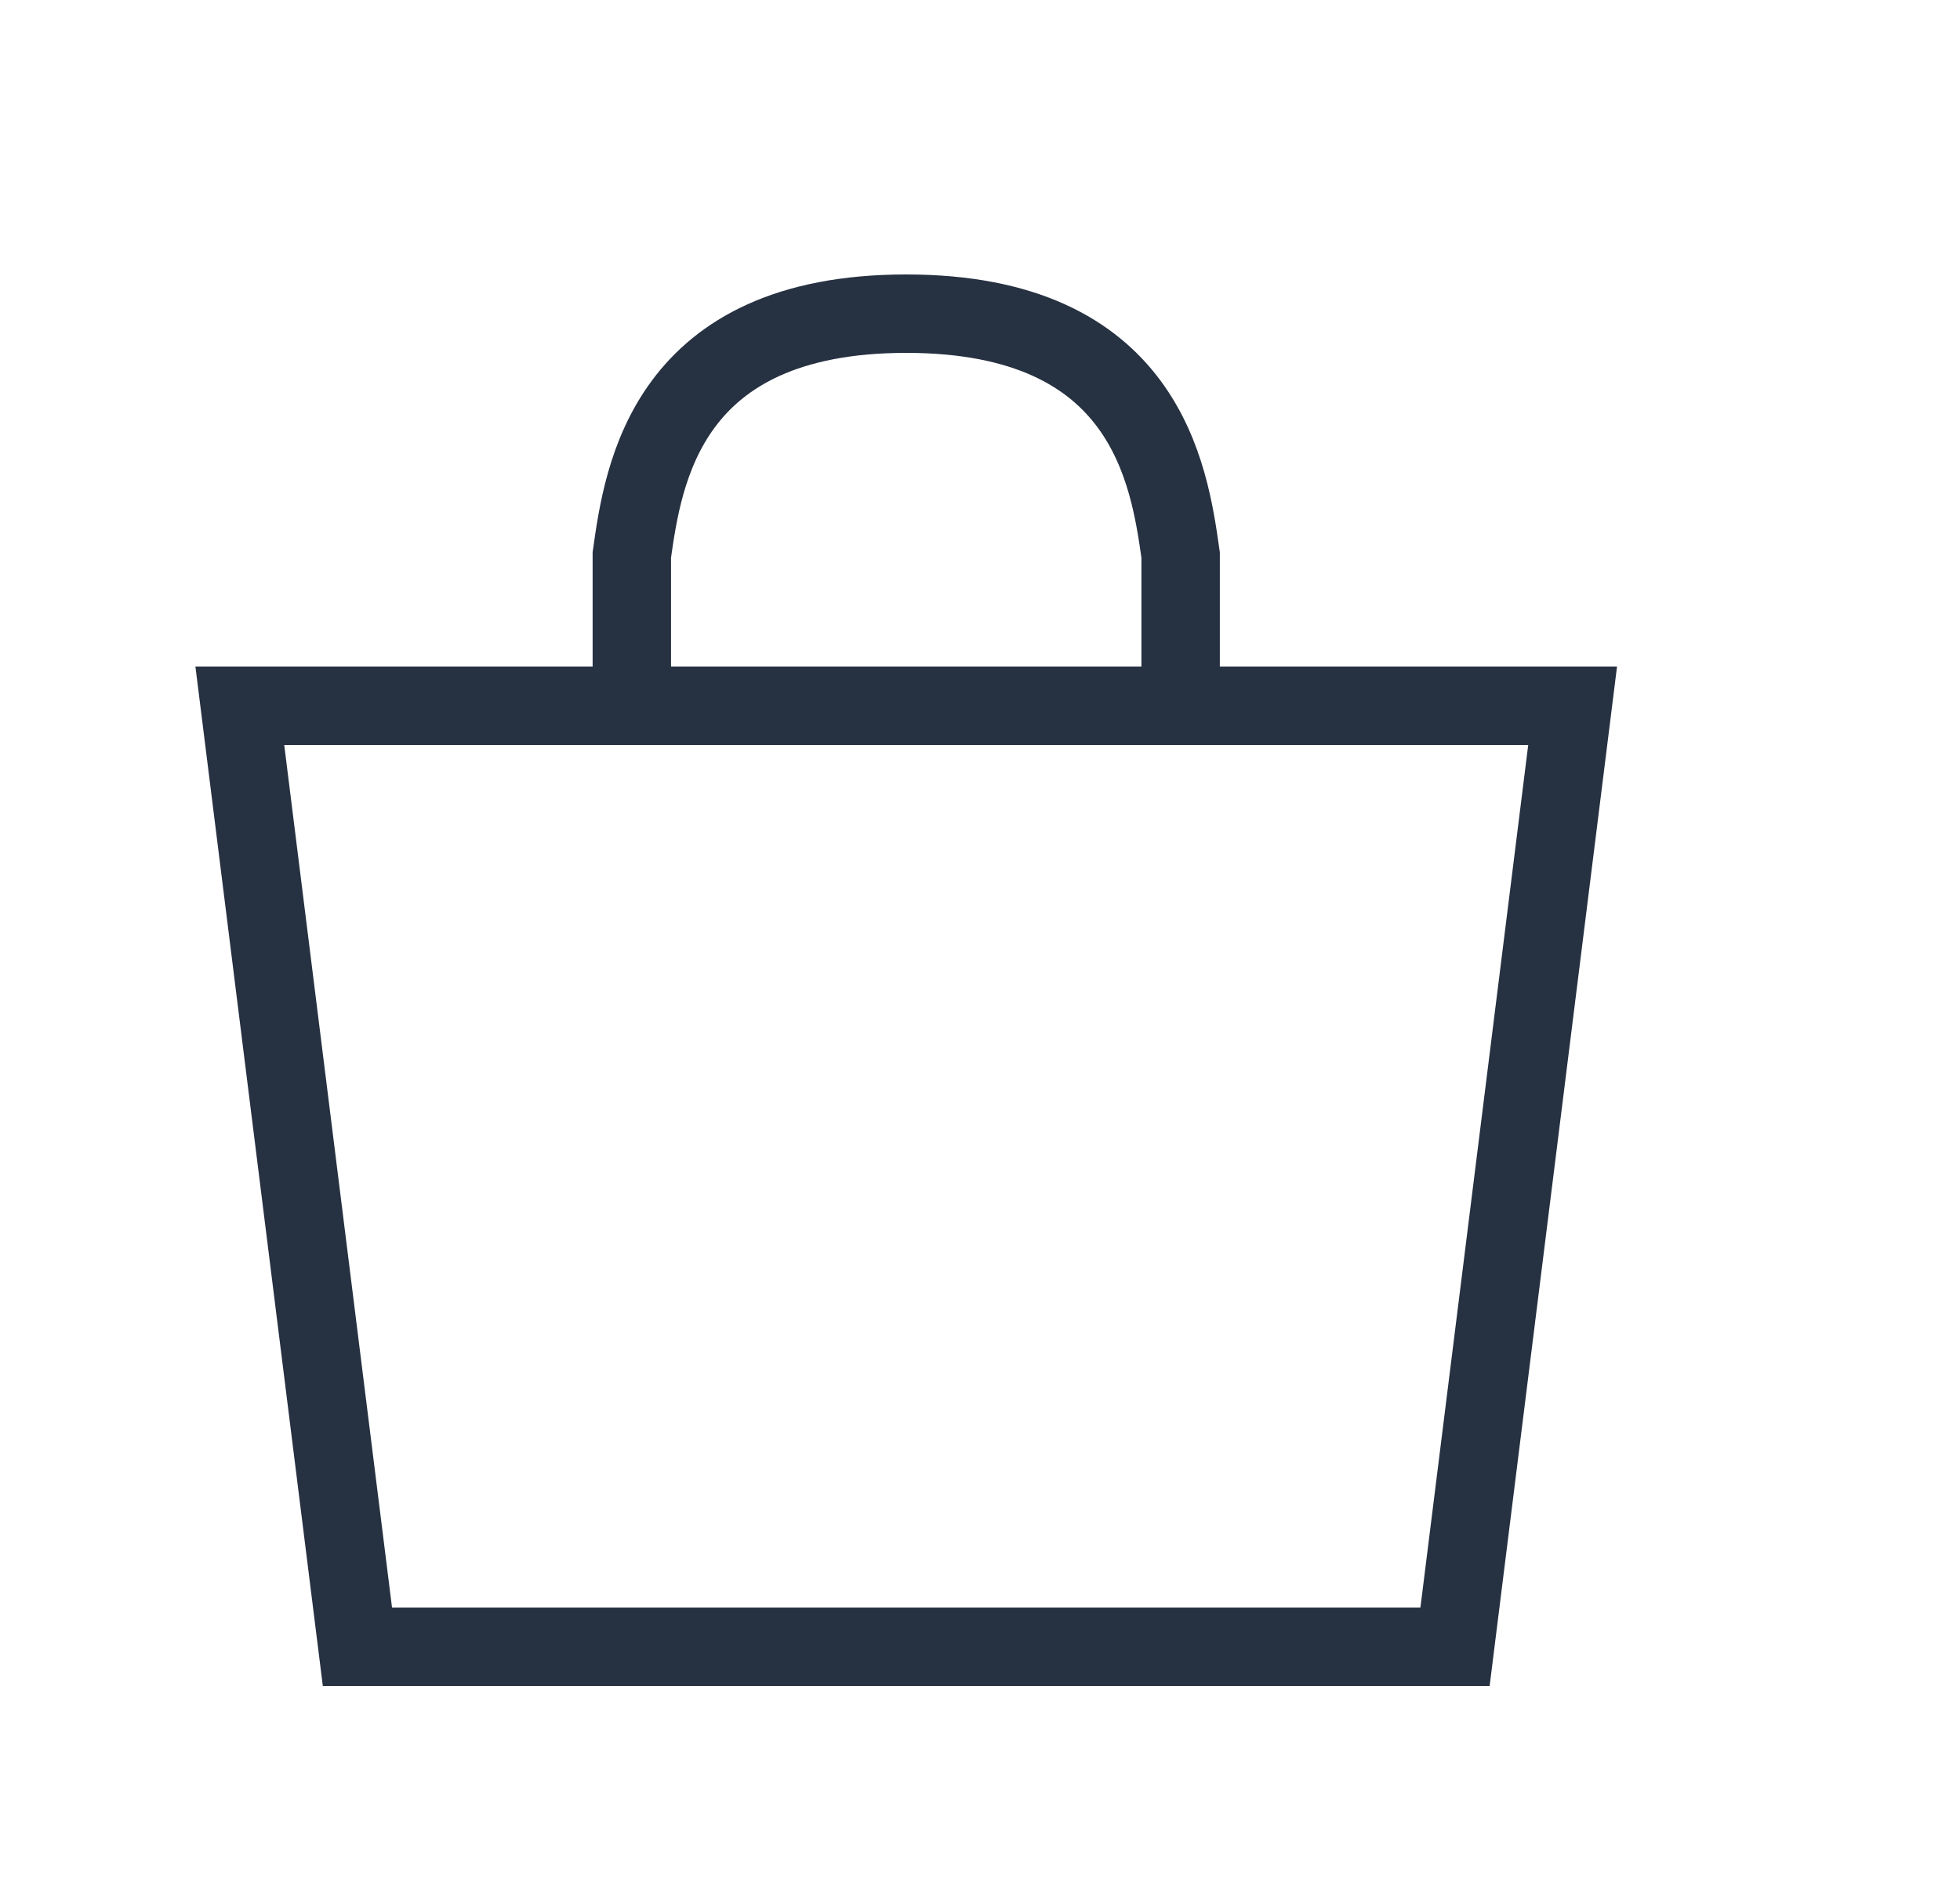 <svg width="25" height="24" viewBox="0 0 25 24" fill="none" xmlns="http://www.w3.org/2000/svg">
<path d="M4.559 21L3.059 9H20.059L18.559 21H4.559Z" stroke="#263141"/>
<path d="M8.059 9V7.077C8.204 6.051 8.496 4 11.559 4C14.621 4 14.913 6.051 15.059 7.077V9" stroke="#263141"/>
</svg>
